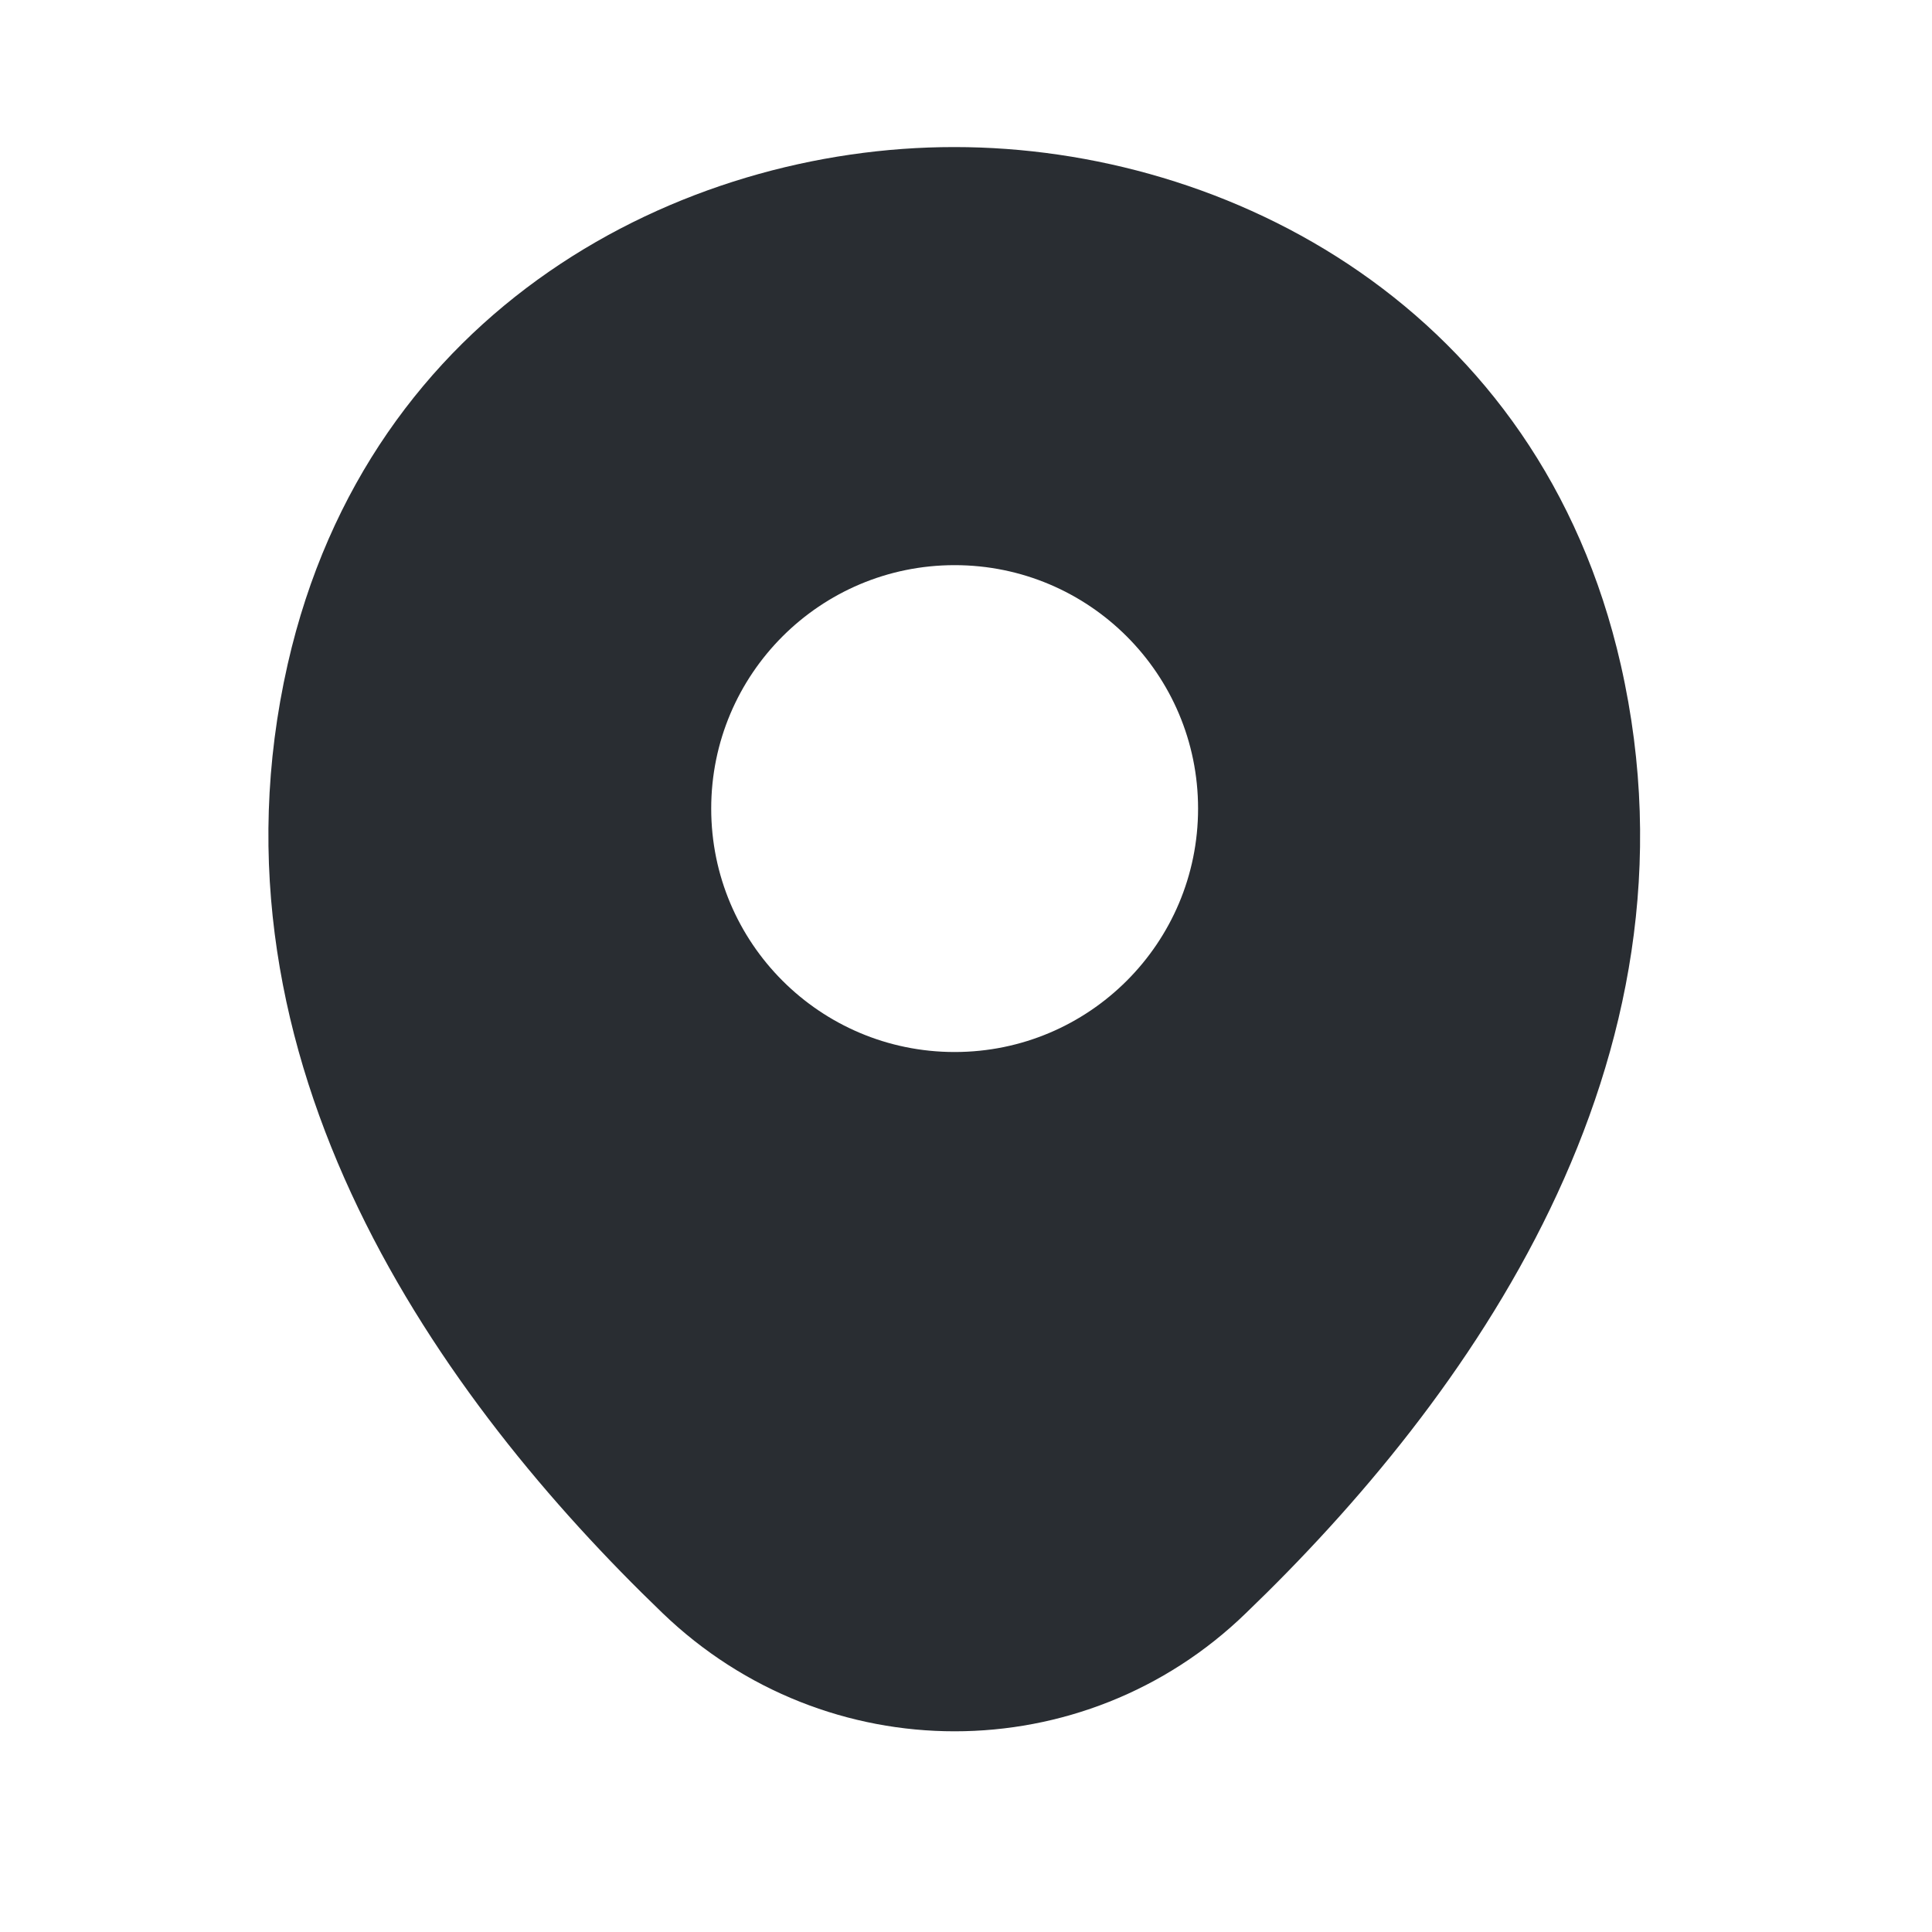 <svg width="25" height="25" viewBox="0 0 25 25" fill="none" xmlns="http://www.w3.org/2000/svg">
<path d="M20.973 8.603C19.923 3.983 15.893 1.903 12.353 1.903C12.353 1.903 12.353 1.903 12.343 1.903C8.813 1.903 4.773 3.973 3.723 8.593C2.553 13.753 5.713 18.123 8.573 20.873C9.633 21.893 10.993 22.403 12.353 22.403C13.713 22.403 15.073 21.893 16.123 20.873C18.983 18.123 22.143 13.763 20.973 8.603ZM12.353 13.613C10.613 13.613 9.203 12.203 9.203 10.463C9.203 8.723 10.613 7.313 12.353 7.313C14.093 7.313 15.503 8.723 15.503 10.463C15.503 12.203 14.093 13.613 12.353 13.613Z" fill="#292D32"/>
</svg>
